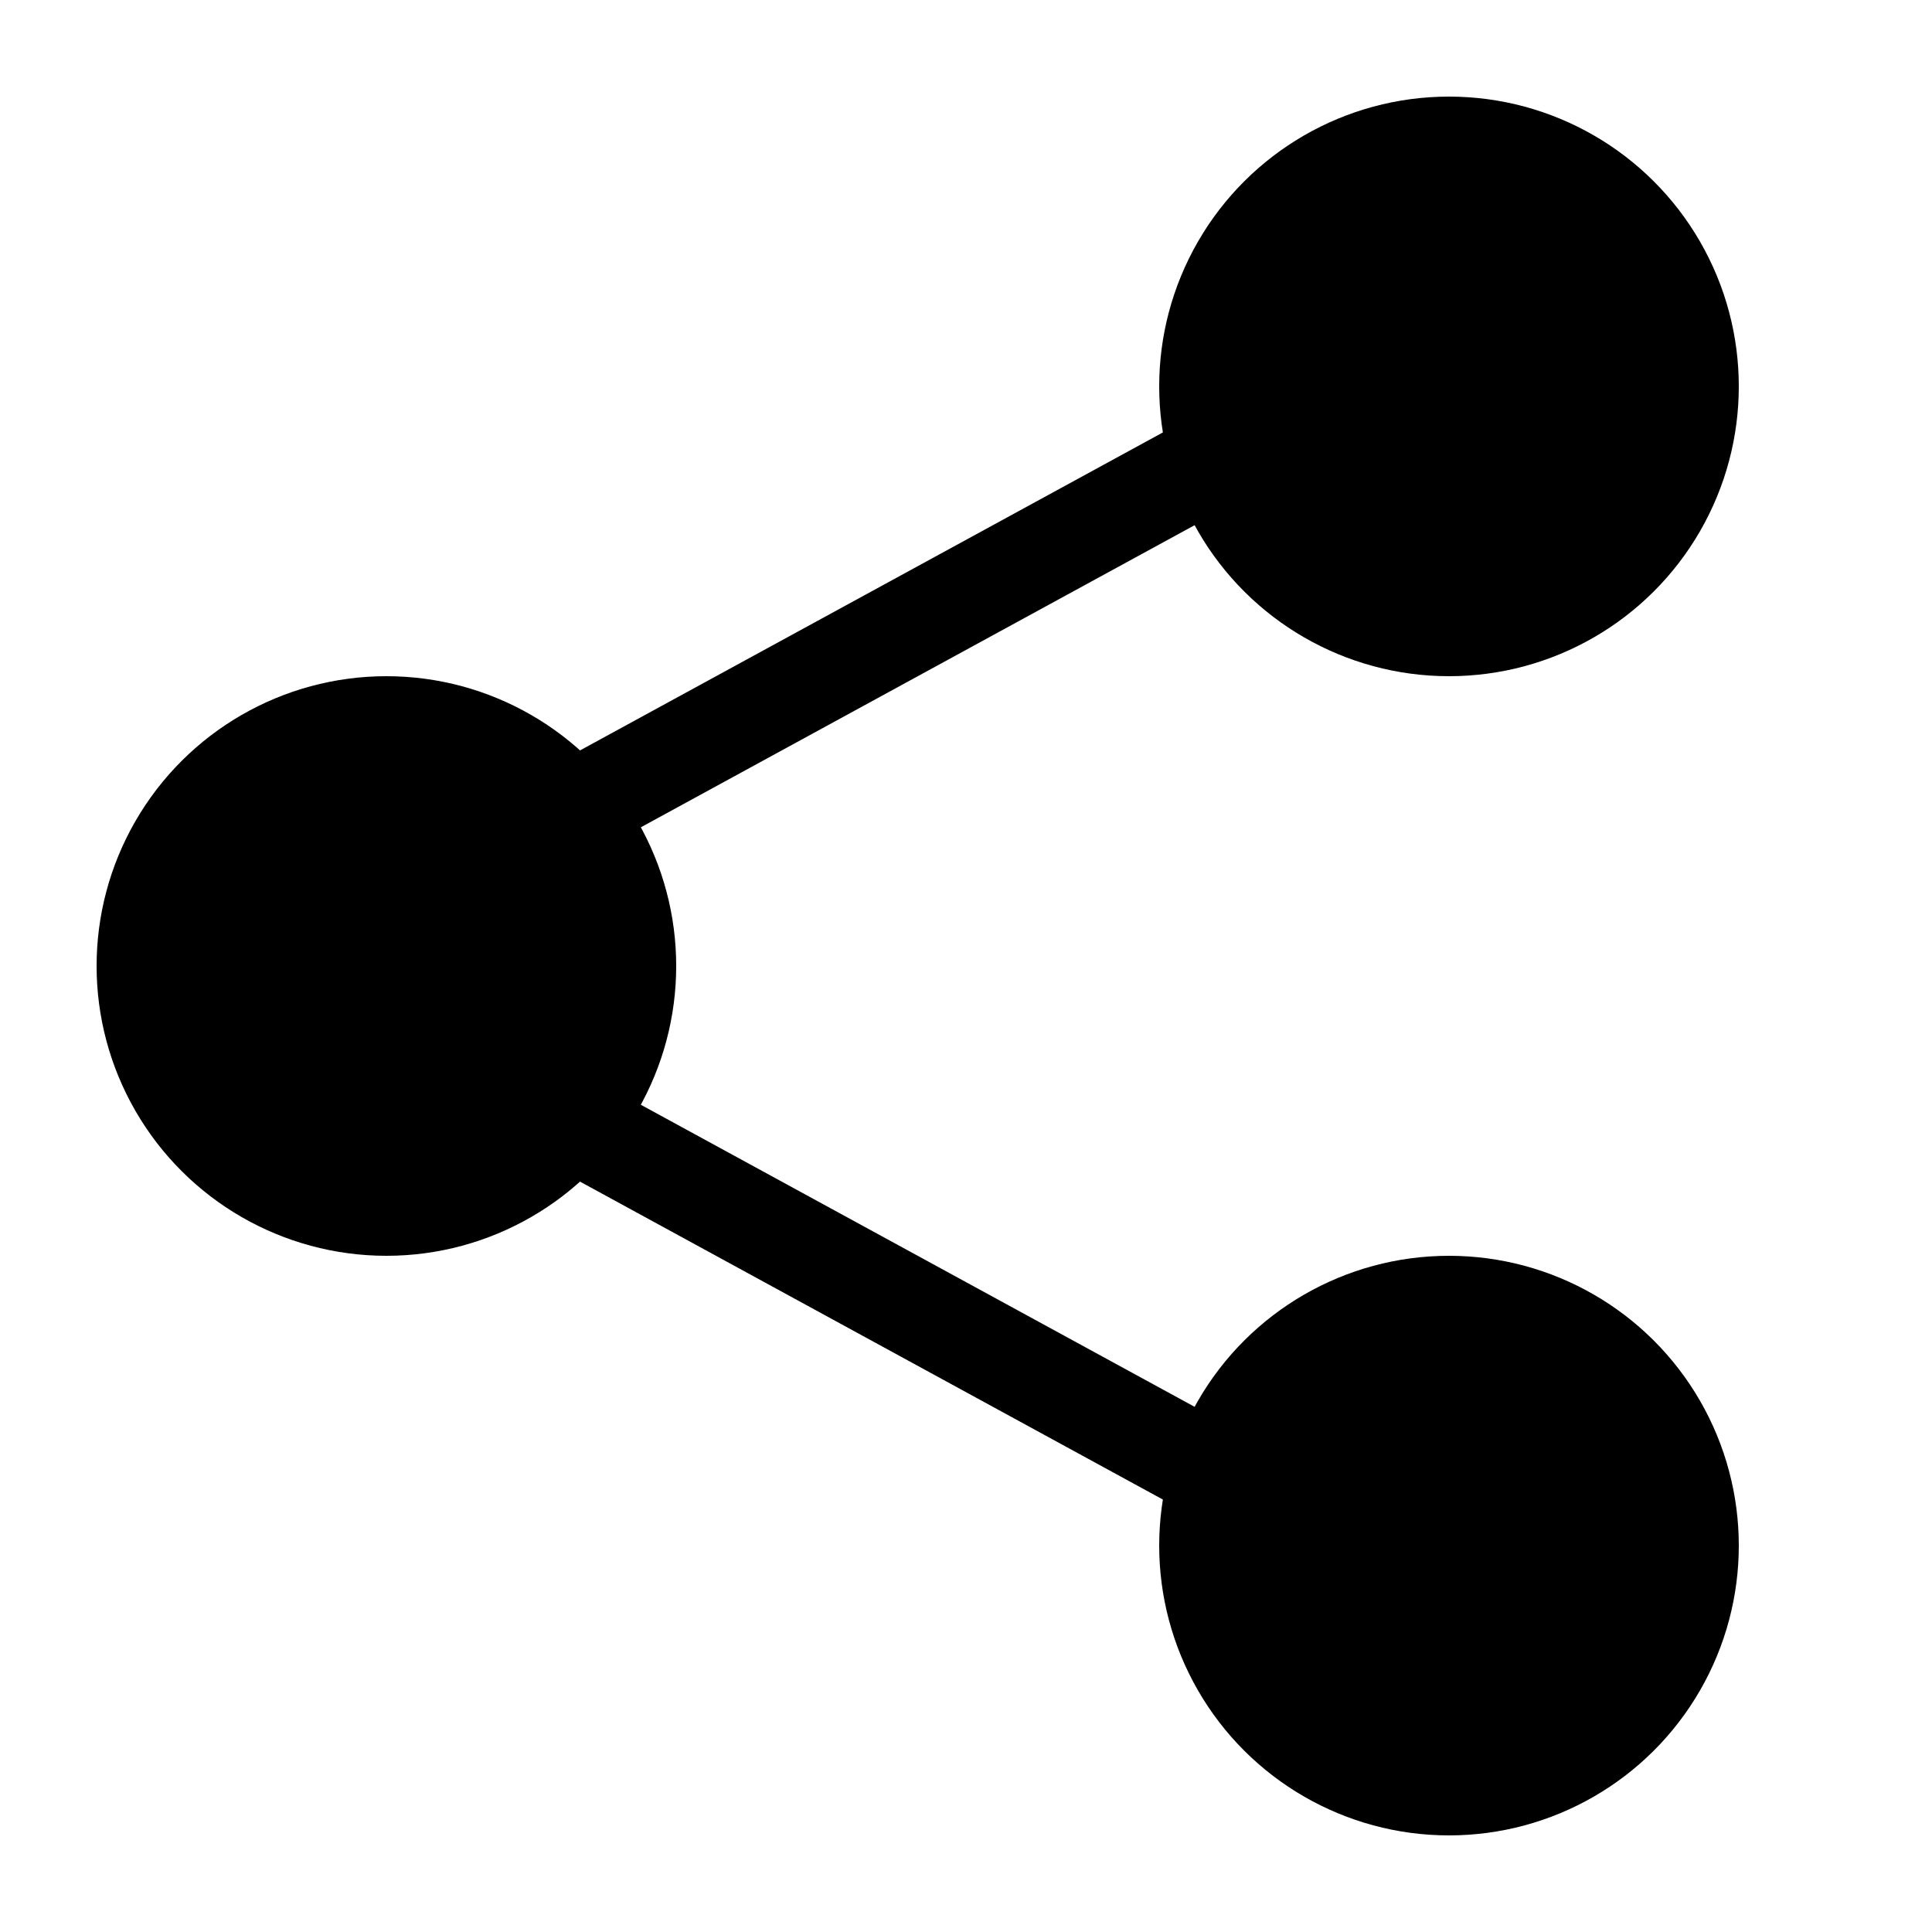 <svg width="20" height="20" viewBox="0 0 20 20" fill="none" xmlns="http://www.w3.org/2000/svg">
<circle cx="4" cy="10" r="3" transform="rotate(-90 4 10)" fill="black"/>
<circle cx="15" cy="16" r="3" transform="rotate(-90 15 16)" fill="black"/>
<circle cx="15" cy="4" r="3" transform="rotate(-90 15 4)" fill="black"/>
<line x1="14.761" y1="16.439" x2="3.761" y2="10.439" stroke="black"/>
<line y1="-0.5" x2="12.53" y2="-0.5" transform="matrix(-0.878 0.479 0.479 0.878 15 4)" stroke="black"/>
</svg>
